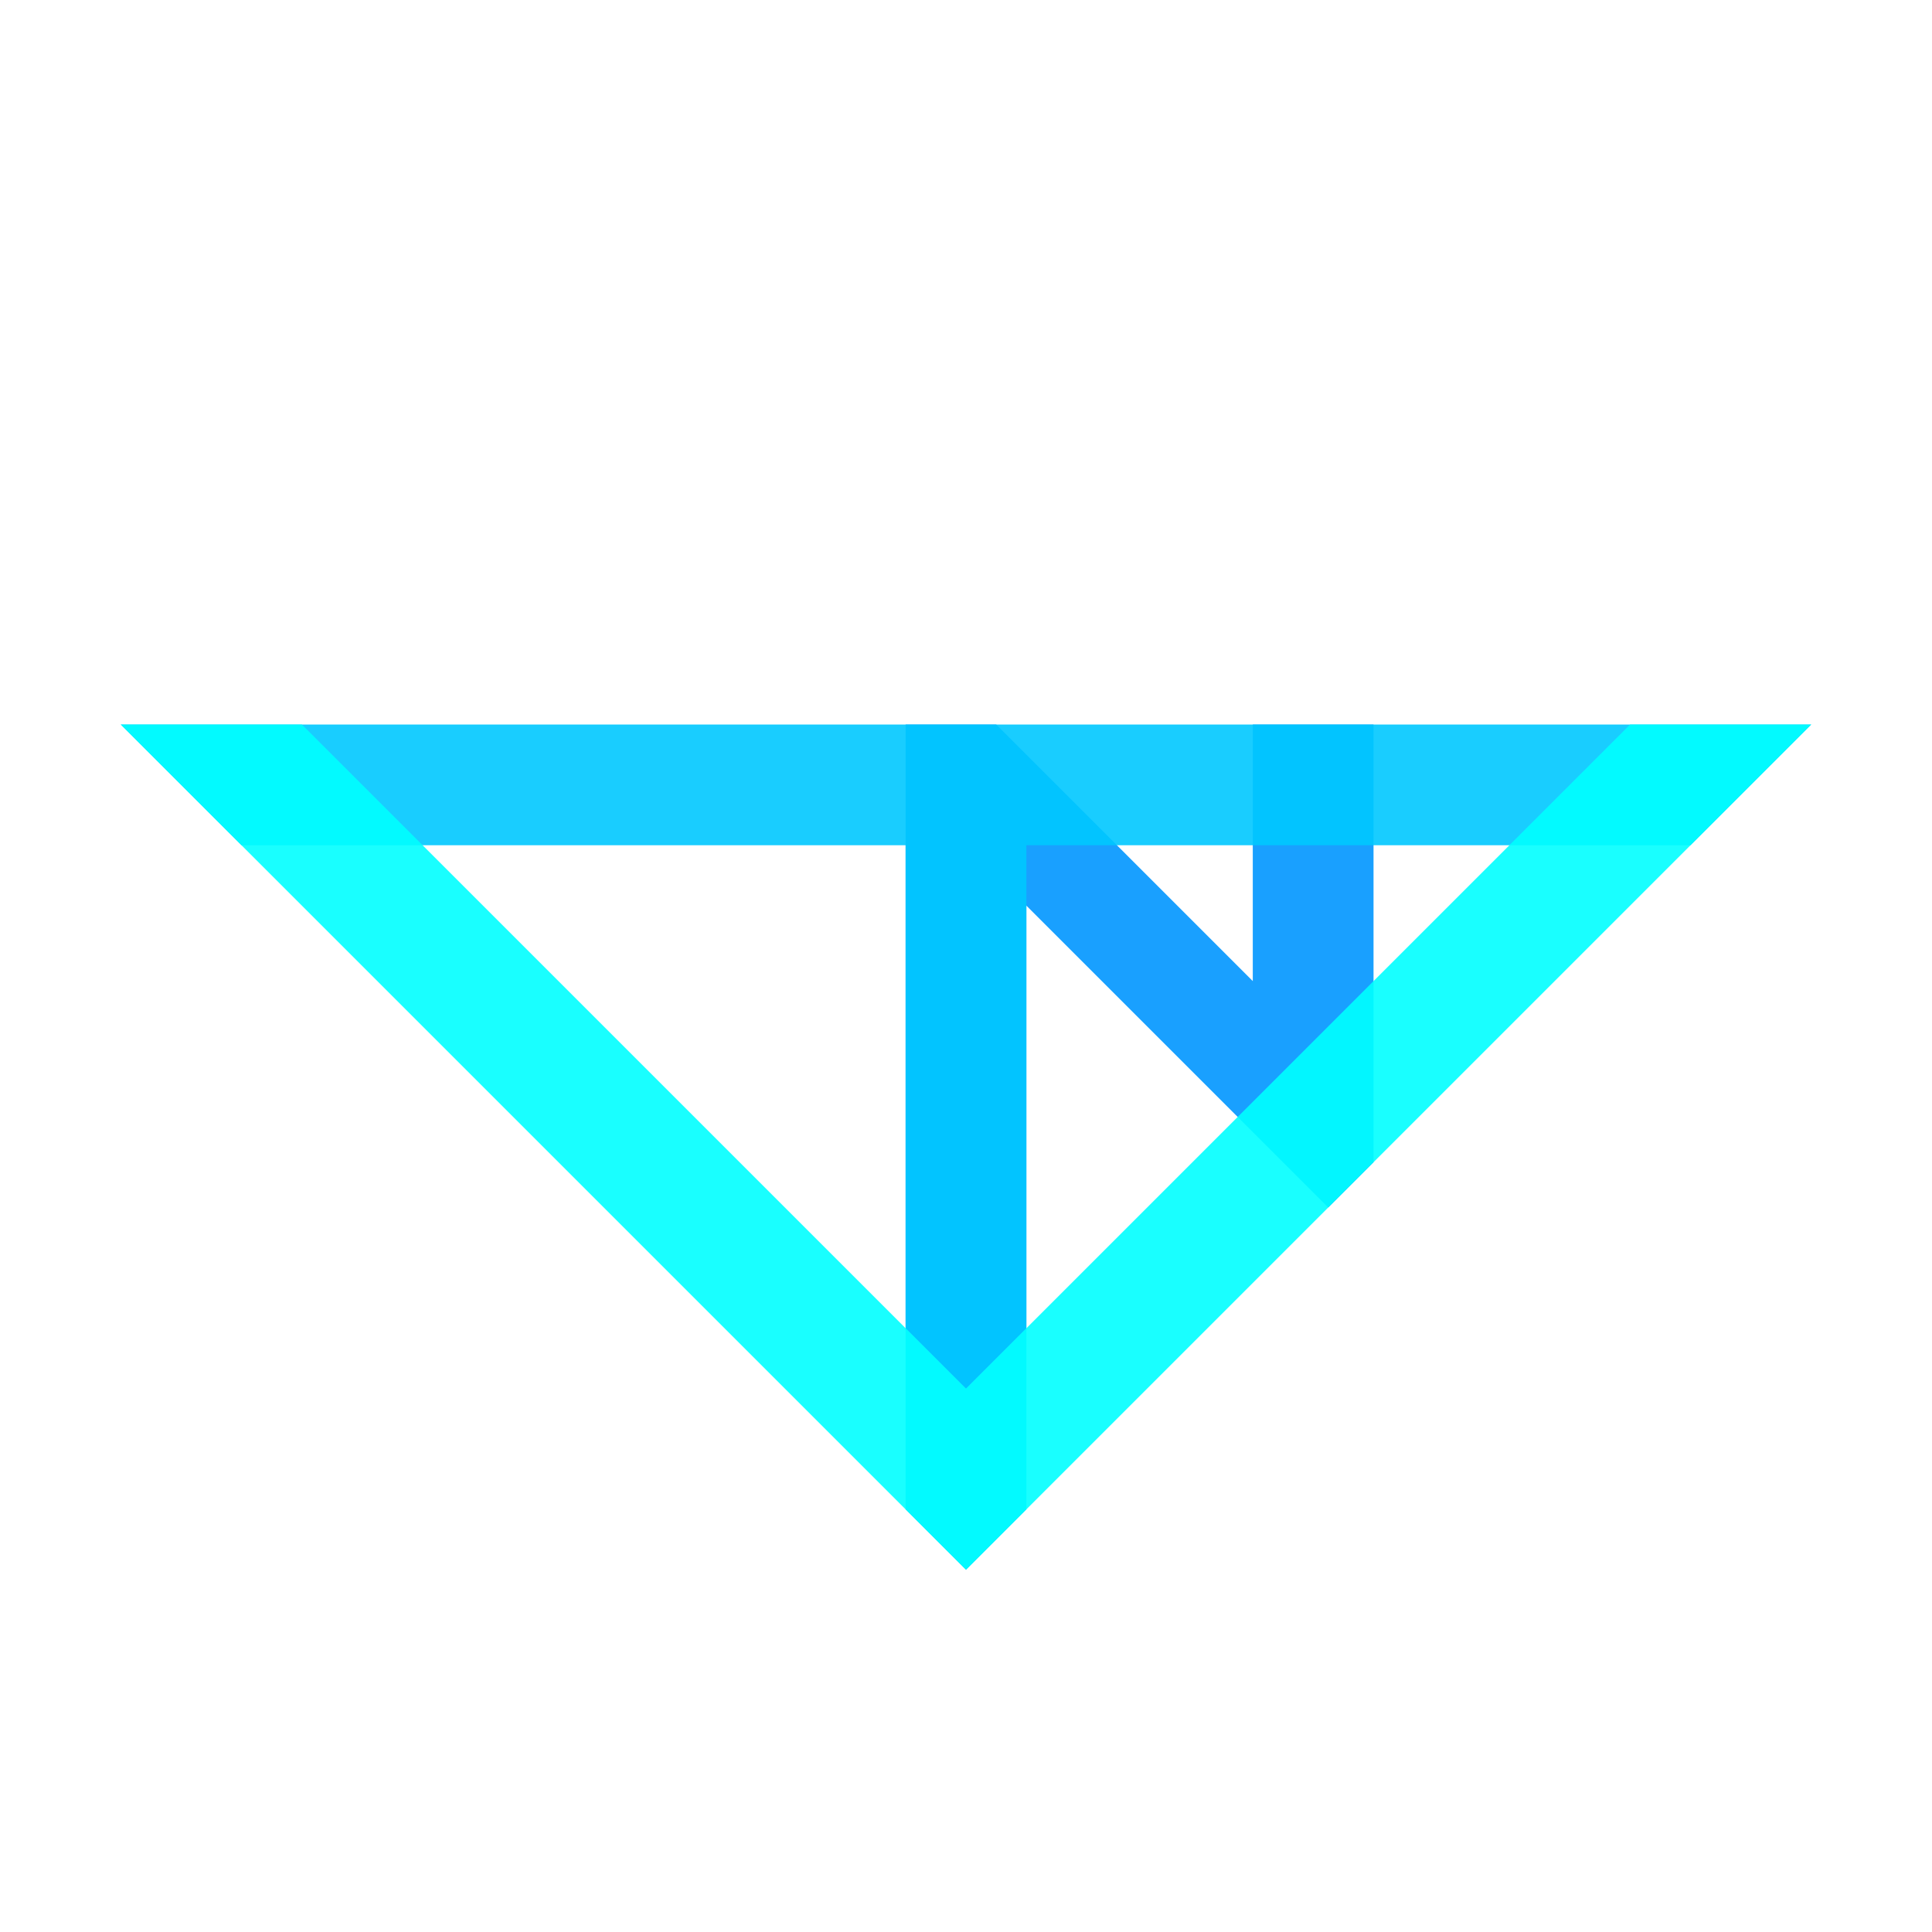 <svg xmlns="http://www.w3.org/2000/svg" version="1.0" viewBox="0 0 64 64"><path fill="#0096ff" fill-opacity=".9" d="M30 24 L33 24 L41.5 32.5 L41.5 24 L45.5 24 L45.5 38.5 L44 40 L34 30 L34 44 L32 46 L30 44 Z"/><path fill="#00c8ff" fill-opacity=".9" d="M4 24 L60 24 L56 28 L34 28 L34 50 L32 52 L30 50 L30 28 L8 28 Z"/><path fill="#0ff" fill-opacity=".9" d="M4 24 L10 24 L32 46 L54 24 L60 24 L32 52 Z"/></svg>